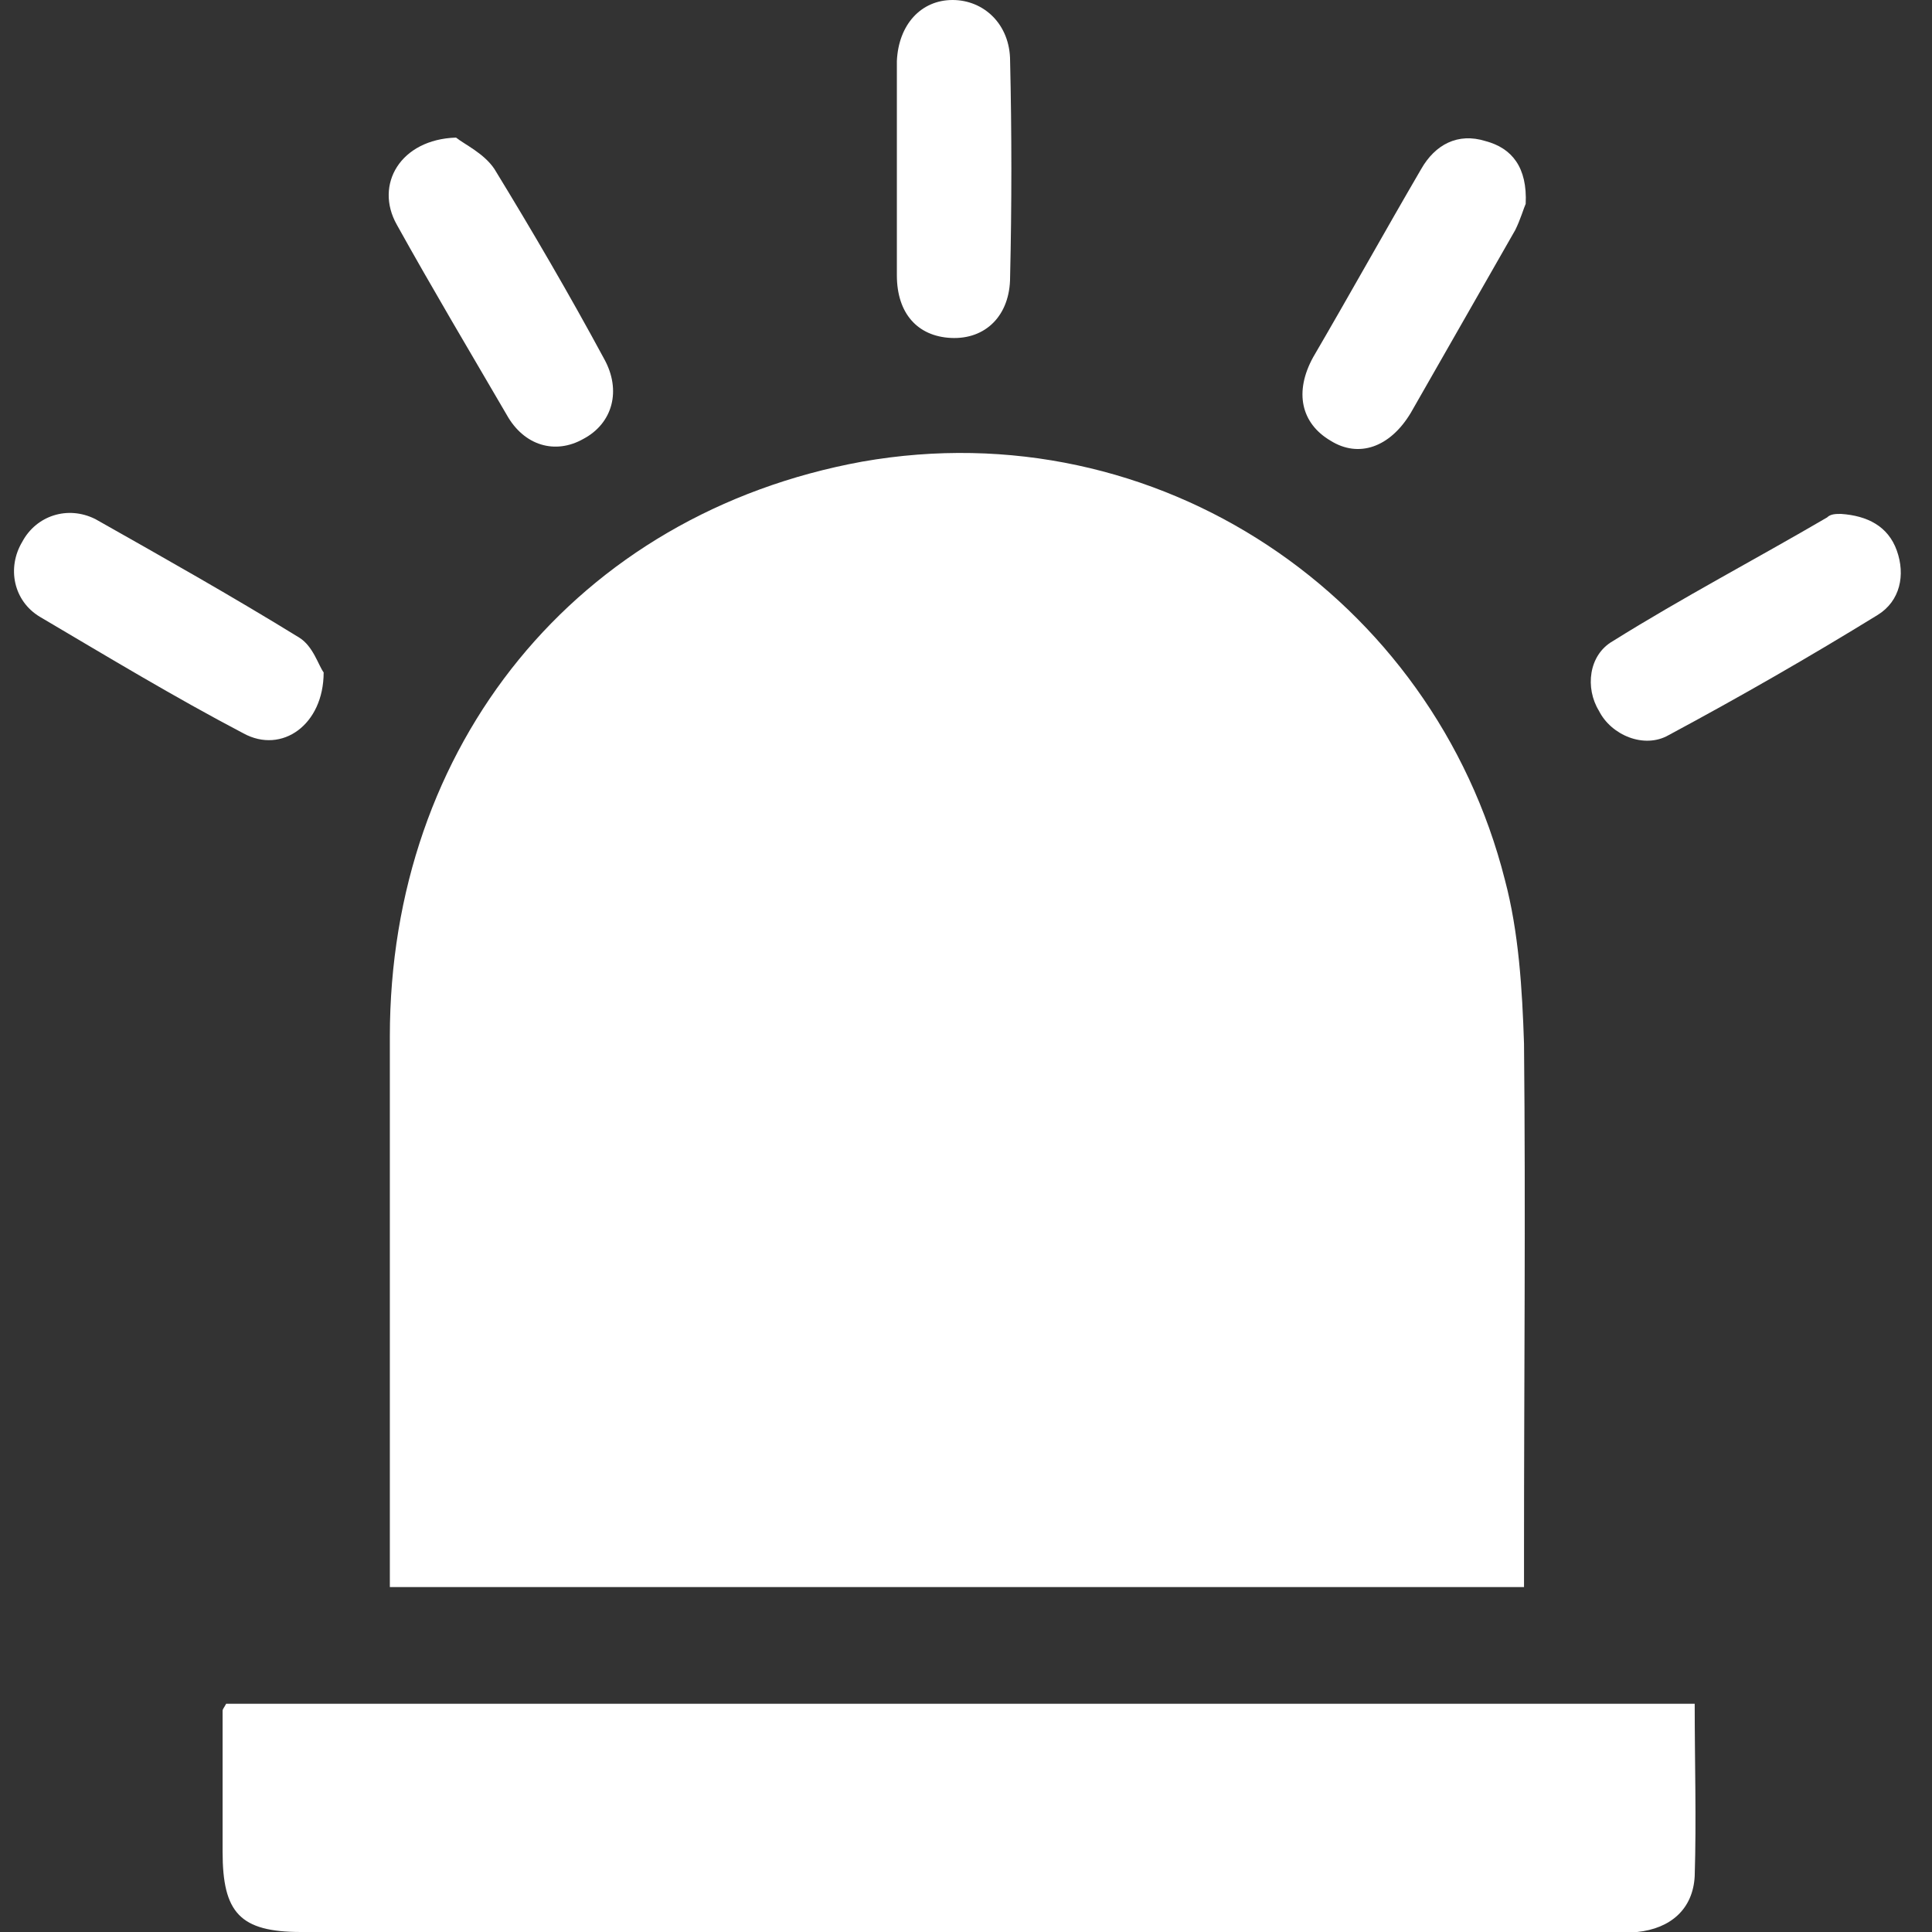 <svg width="23" height="23" viewBox="0 0 23 23" fill="none" xmlns="http://www.w3.org/2000/svg">
<rect x="0" y="0" width="23" height="23" fill="#333333" stroke="none"/>
<path d="M18.143 18.894C13.621 18.894 9.163 18.894 4.641 18.894C4.641 18.769 4.641 18.645 4.641 18.52C4.641 16.467 4.641 14.393 4.641 12.34C4.641 8.876 6.861 6.118 10.262 5.496C13.787 4.874 17.064 7.114 17.915 10.473C18.081 11.096 18.122 11.78 18.143 12.423C18.163 14.435 18.143 16.446 18.143 18.458C18.143 18.582 18.143 18.728 18.143 18.894Z" fill="white"/>
<path d="M20.175 20.283C20.175 20.988 20.196 21.652 20.175 22.336C20.154 22.73 19.885 22.959 19.491 23C19.408 23 19.325 23 19.242 23C14.016 23 8.81 23 3.584 23C2.858 23 2.65 22.772 2.65 22.046C2.65 21.486 2.65 20.926 2.65 20.366C2.65 20.345 2.671 20.325 2.692 20.283C8.478 20.283 14.306 20.283 20.175 20.283Z" fill="white"/>
<path d="M10.677 1.991C10.677 1.576 10.677 1.161 10.677 0.726C10.697 0.29 10.967 0 11.34 0C11.713 0 12.025 0.29 12.025 0.726C12.045 1.576 12.045 2.447 12.025 3.298C12.025 3.754 11.734 4.044 11.319 4.023C10.925 4.003 10.677 3.733 10.677 3.277C10.677 2.841 10.677 2.427 10.677 1.991Z" fill="white"/>
<path d="M3.853 8.005C3.853 8.628 3.356 8.98 2.899 8.731C2.07 8.296 1.282 7.819 0.473 7.342C0.162 7.155 0.079 6.761 0.265 6.45C0.431 6.139 0.805 6.014 1.136 6.18C1.945 6.637 2.754 7.093 3.563 7.591C3.729 7.694 3.791 7.922 3.853 8.005Z" fill="white"/>
<path d="M21.917 6.118C22.228 6.139 22.477 6.263 22.581 6.554C22.685 6.844 22.622 7.155 22.353 7.321C21.544 7.819 20.714 8.296 19.864 8.752C19.574 8.918 19.18 8.752 19.035 8.462C18.869 8.192 18.91 7.798 19.201 7.632C20.03 7.114 20.901 6.657 21.751 6.16C21.793 6.118 21.855 6.118 21.917 6.118Z" fill="white"/>
<path d="M5.429 1.638C5.533 1.721 5.761 1.825 5.886 2.012C6.342 2.758 6.778 3.505 7.192 4.272C7.4 4.646 7.296 5.04 6.943 5.226C6.612 5.413 6.238 5.309 6.031 4.936C5.595 4.189 5.139 3.422 4.724 2.675C4.455 2.198 4.766 1.659 5.429 1.638Z" fill="white"/>
<path d="M18.163 2.427C18.143 2.468 18.101 2.613 18.039 2.738C17.624 3.463 17.209 4.189 16.795 4.915C16.546 5.33 16.172 5.454 15.841 5.247C15.488 5.04 15.405 4.666 15.633 4.252C16.069 3.505 16.484 2.758 16.919 2.012C17.085 1.721 17.355 1.576 17.686 1.68C17.998 1.763 18.184 1.991 18.163 2.427Z" fill="white"/>
</svg>
